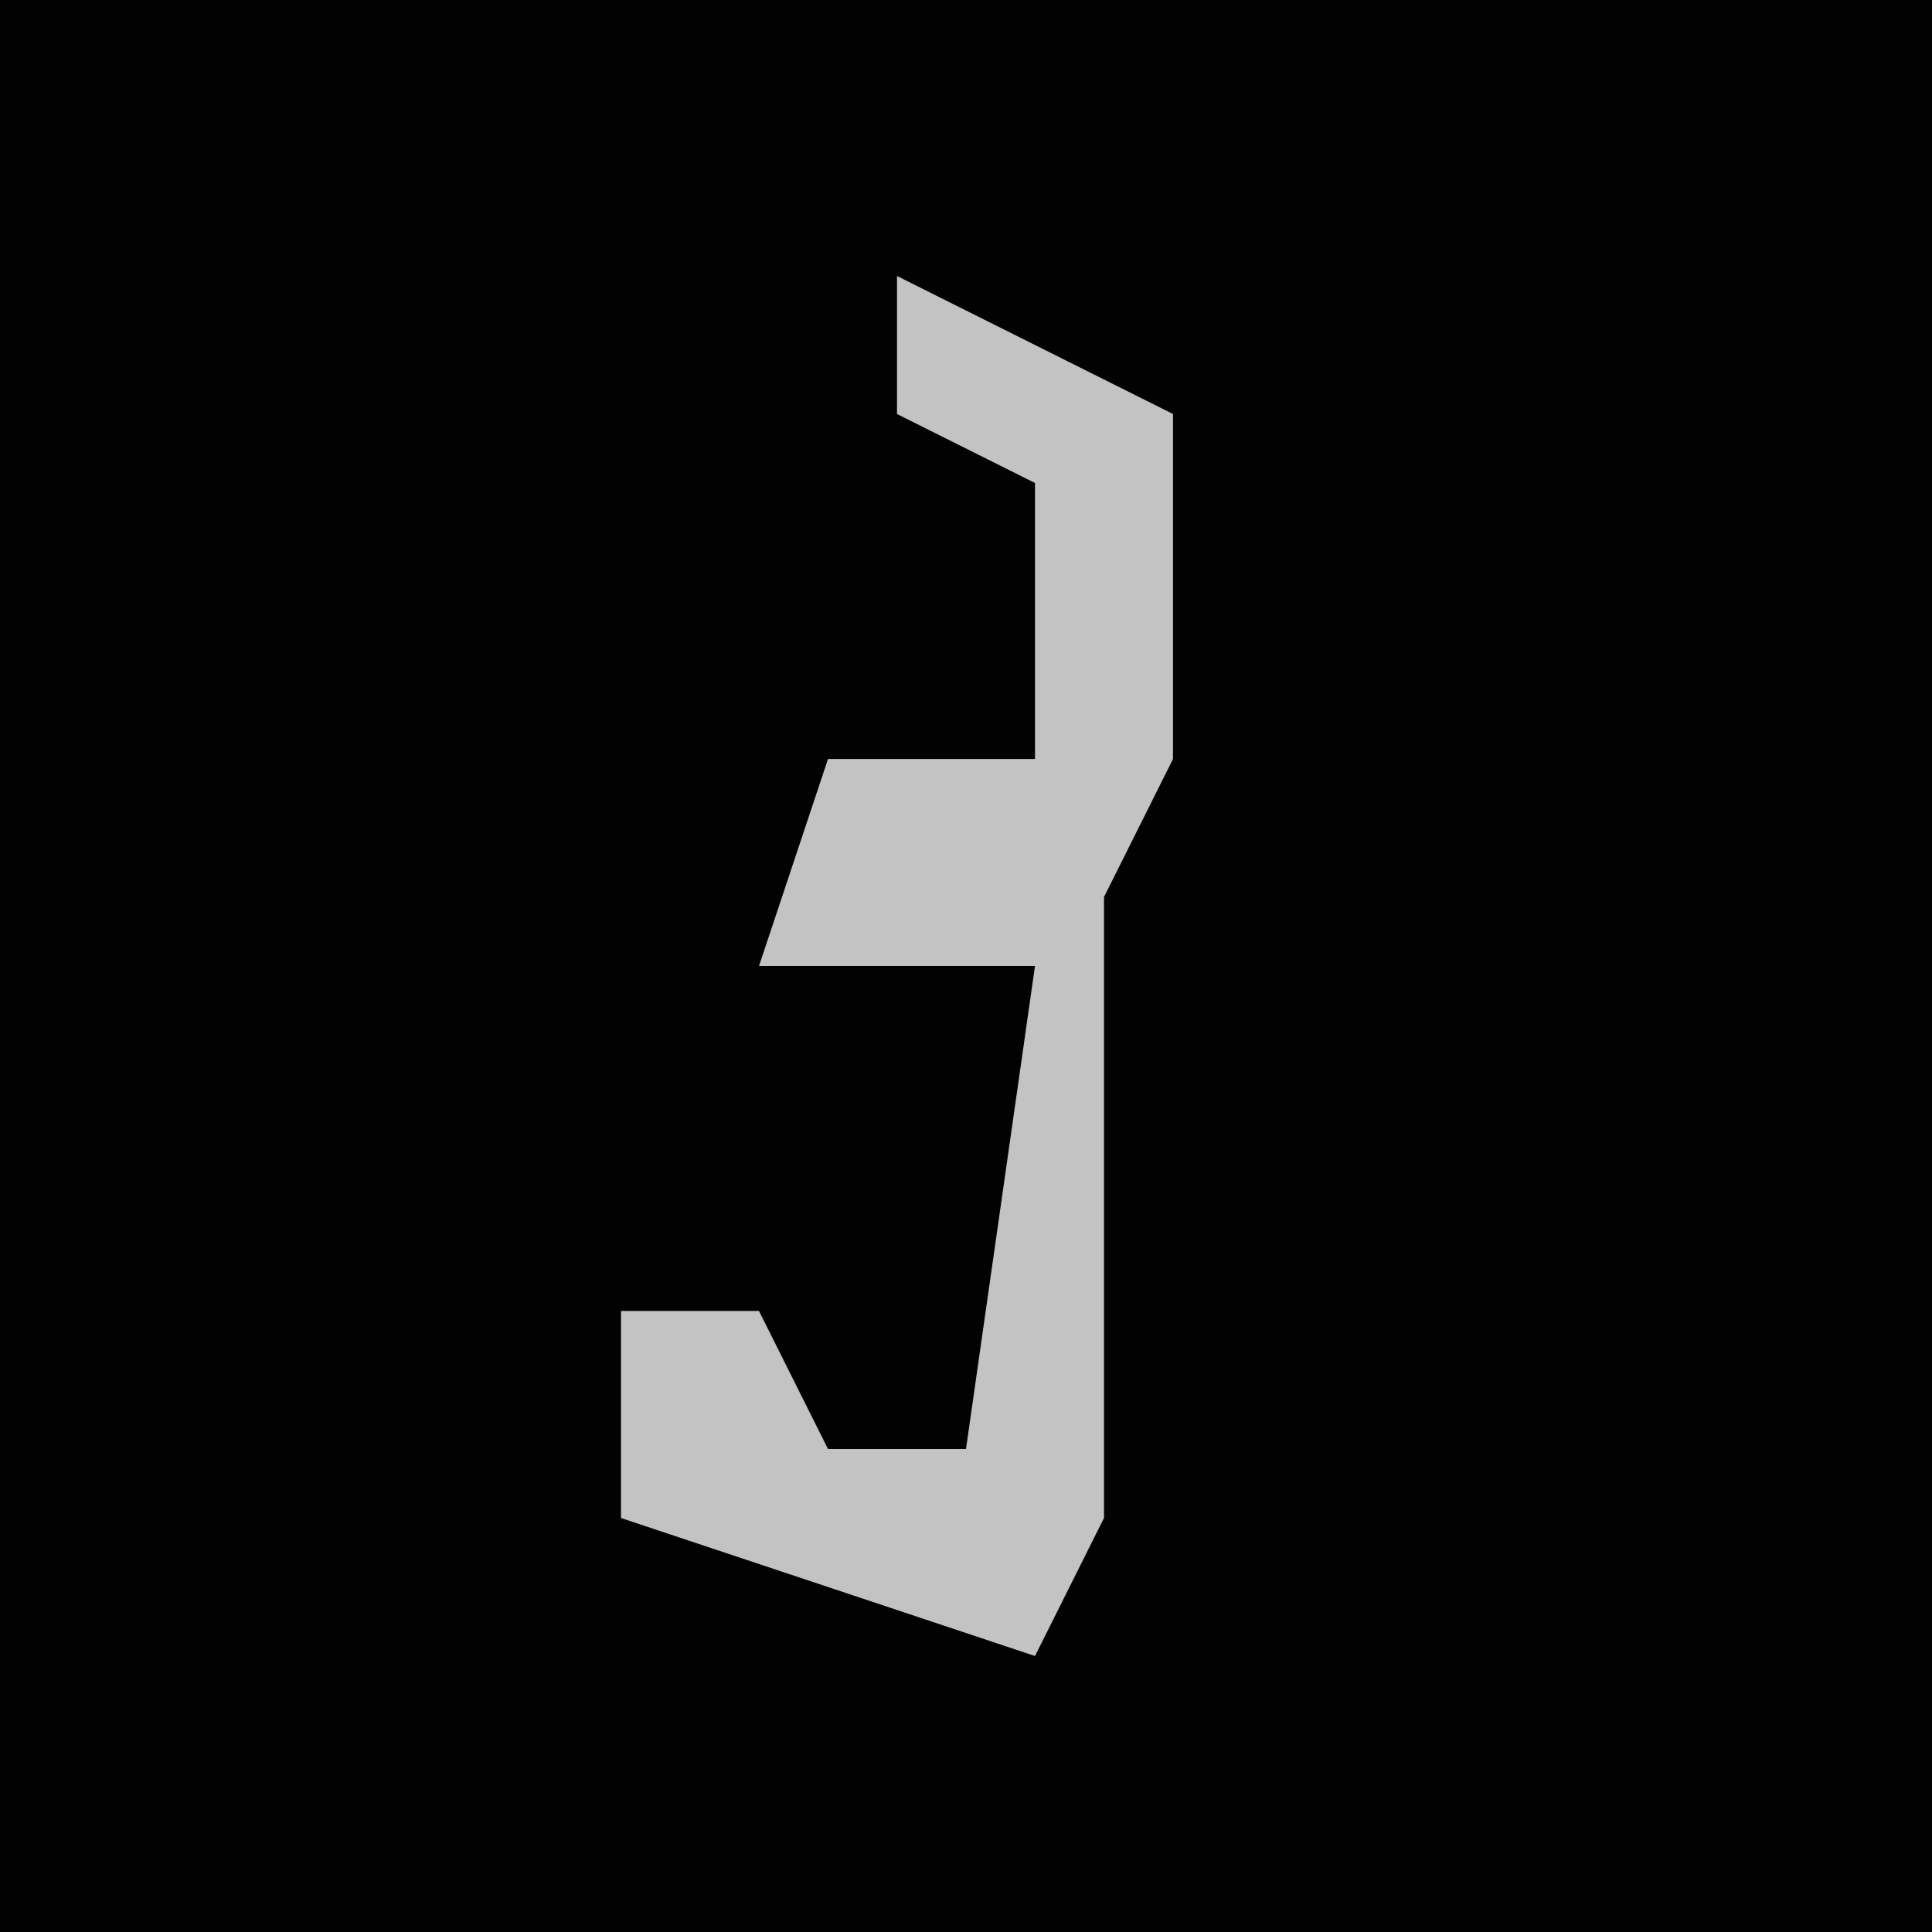 <?xml version="1.0" encoding="UTF-8"?>
<svg version="1.1" xmlns="http://www.w3.org/2000/svg" width="28" height="28">
<path d="M0,0 L28,0 L28,28 L0,28 Z " fill="#020202" transform="translate(0,0)"/>
<path d="M0,0 L4,2 L4,7 L3,9 L3,18 L2,20 L-4,18 L-4,15 L-2,15 L-1,17 L1,17 L2,10 L-2,10 L-1,7 L2,7 L2,3 L0,2 Z " fill="#C3C3C3" transform="translate(13,4)"/>
</svg>
